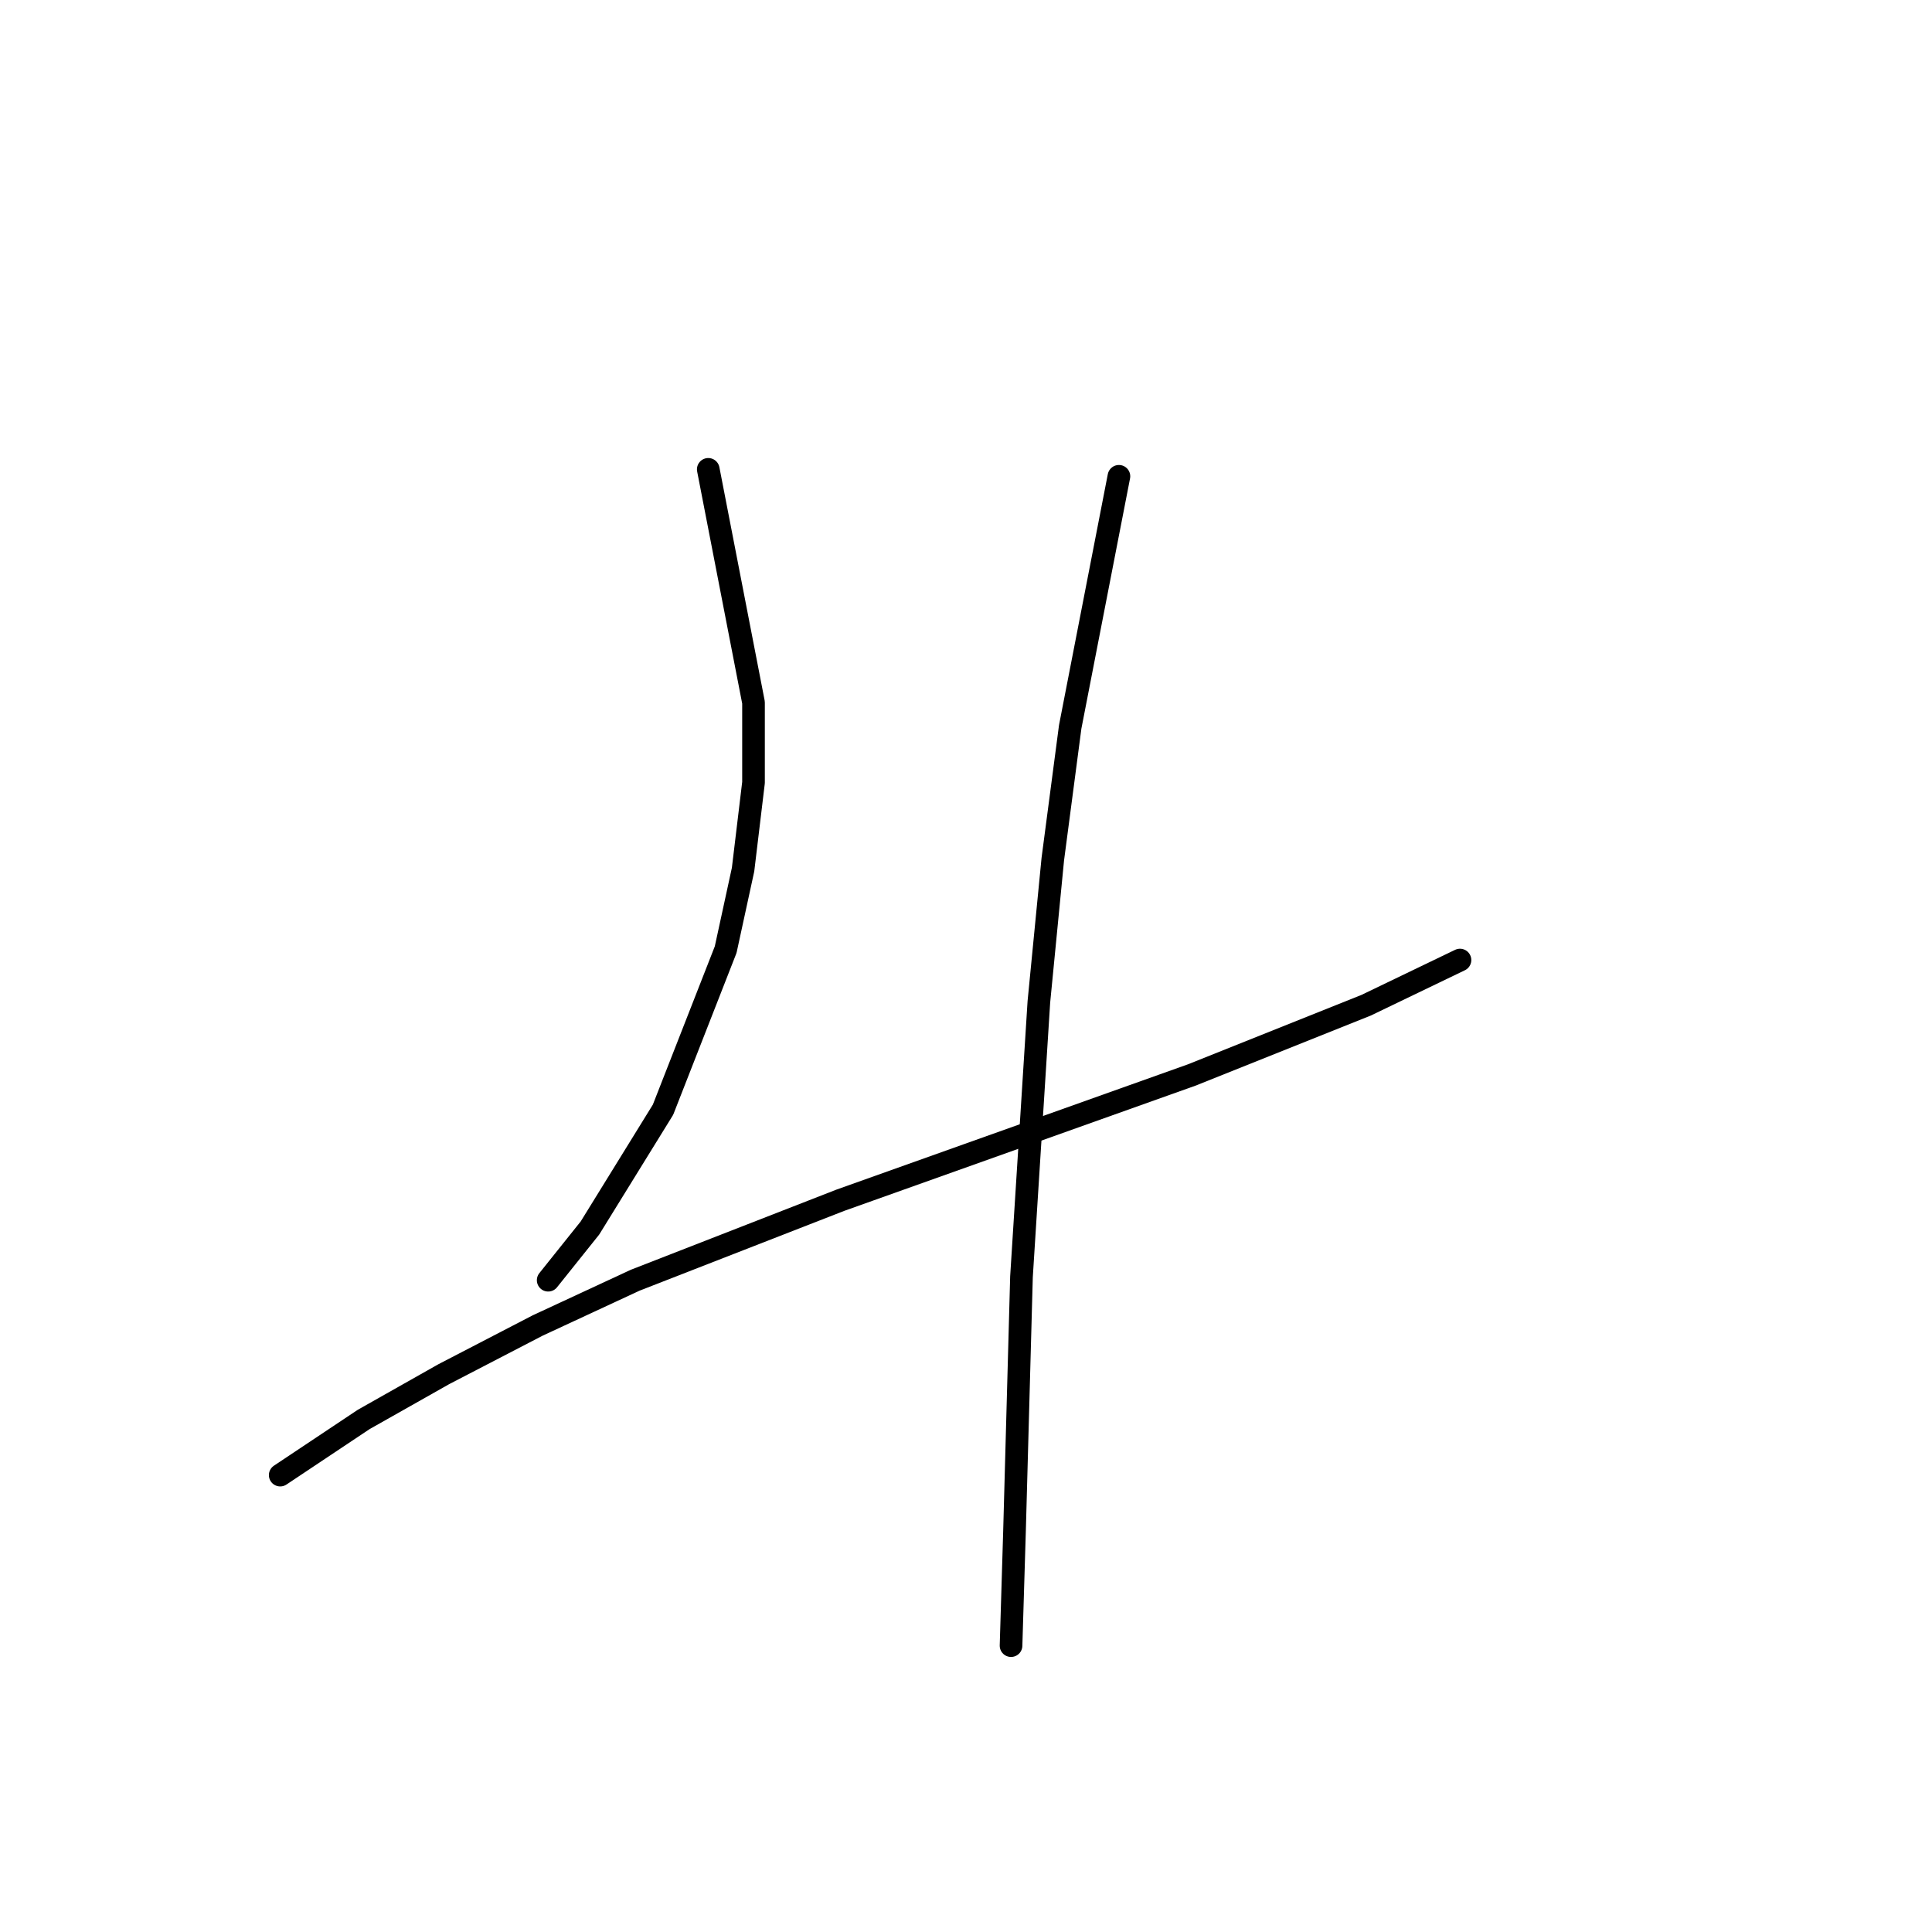 <?xml version="1.0" standalone="no"?>
    <svg width="256" height="256" xmlns="http://www.w3.org/2000/svg" version="1.1">
    <polyline stroke="black" stroke-width="3" stroke-linecap="round" fill="transparent" stroke-linejoin="round" points="93.849 62.191 99.844 93.087 99.844 103.694 98.46 115.222 96.155 125.828 87.854 147.041 78.17 162.719 72.637 169.636 72.637 169.636 " />
        <polyline stroke="black" stroke-width="3" stroke-linecap="round" fill="transparent" stroke-linejoin="round" points="37.129 195.46 48.196 188.082 58.803 182.087 71.253 175.631 84.165 169.636 111.372 159.03 157.947 142.429 181.004 133.206 193.455 127.212 193.455 127.212 " />
        <polyline stroke="black" stroke-width="3" stroke-linecap="round" fill="transparent" stroke-linejoin="round" points="148.263 63.113 141.807 96.315 139.502 113.839 137.657 132.745 135.352 169.175 134.429 202.838 133.968 218.056 133.968 218.056 " />
        </svg>
